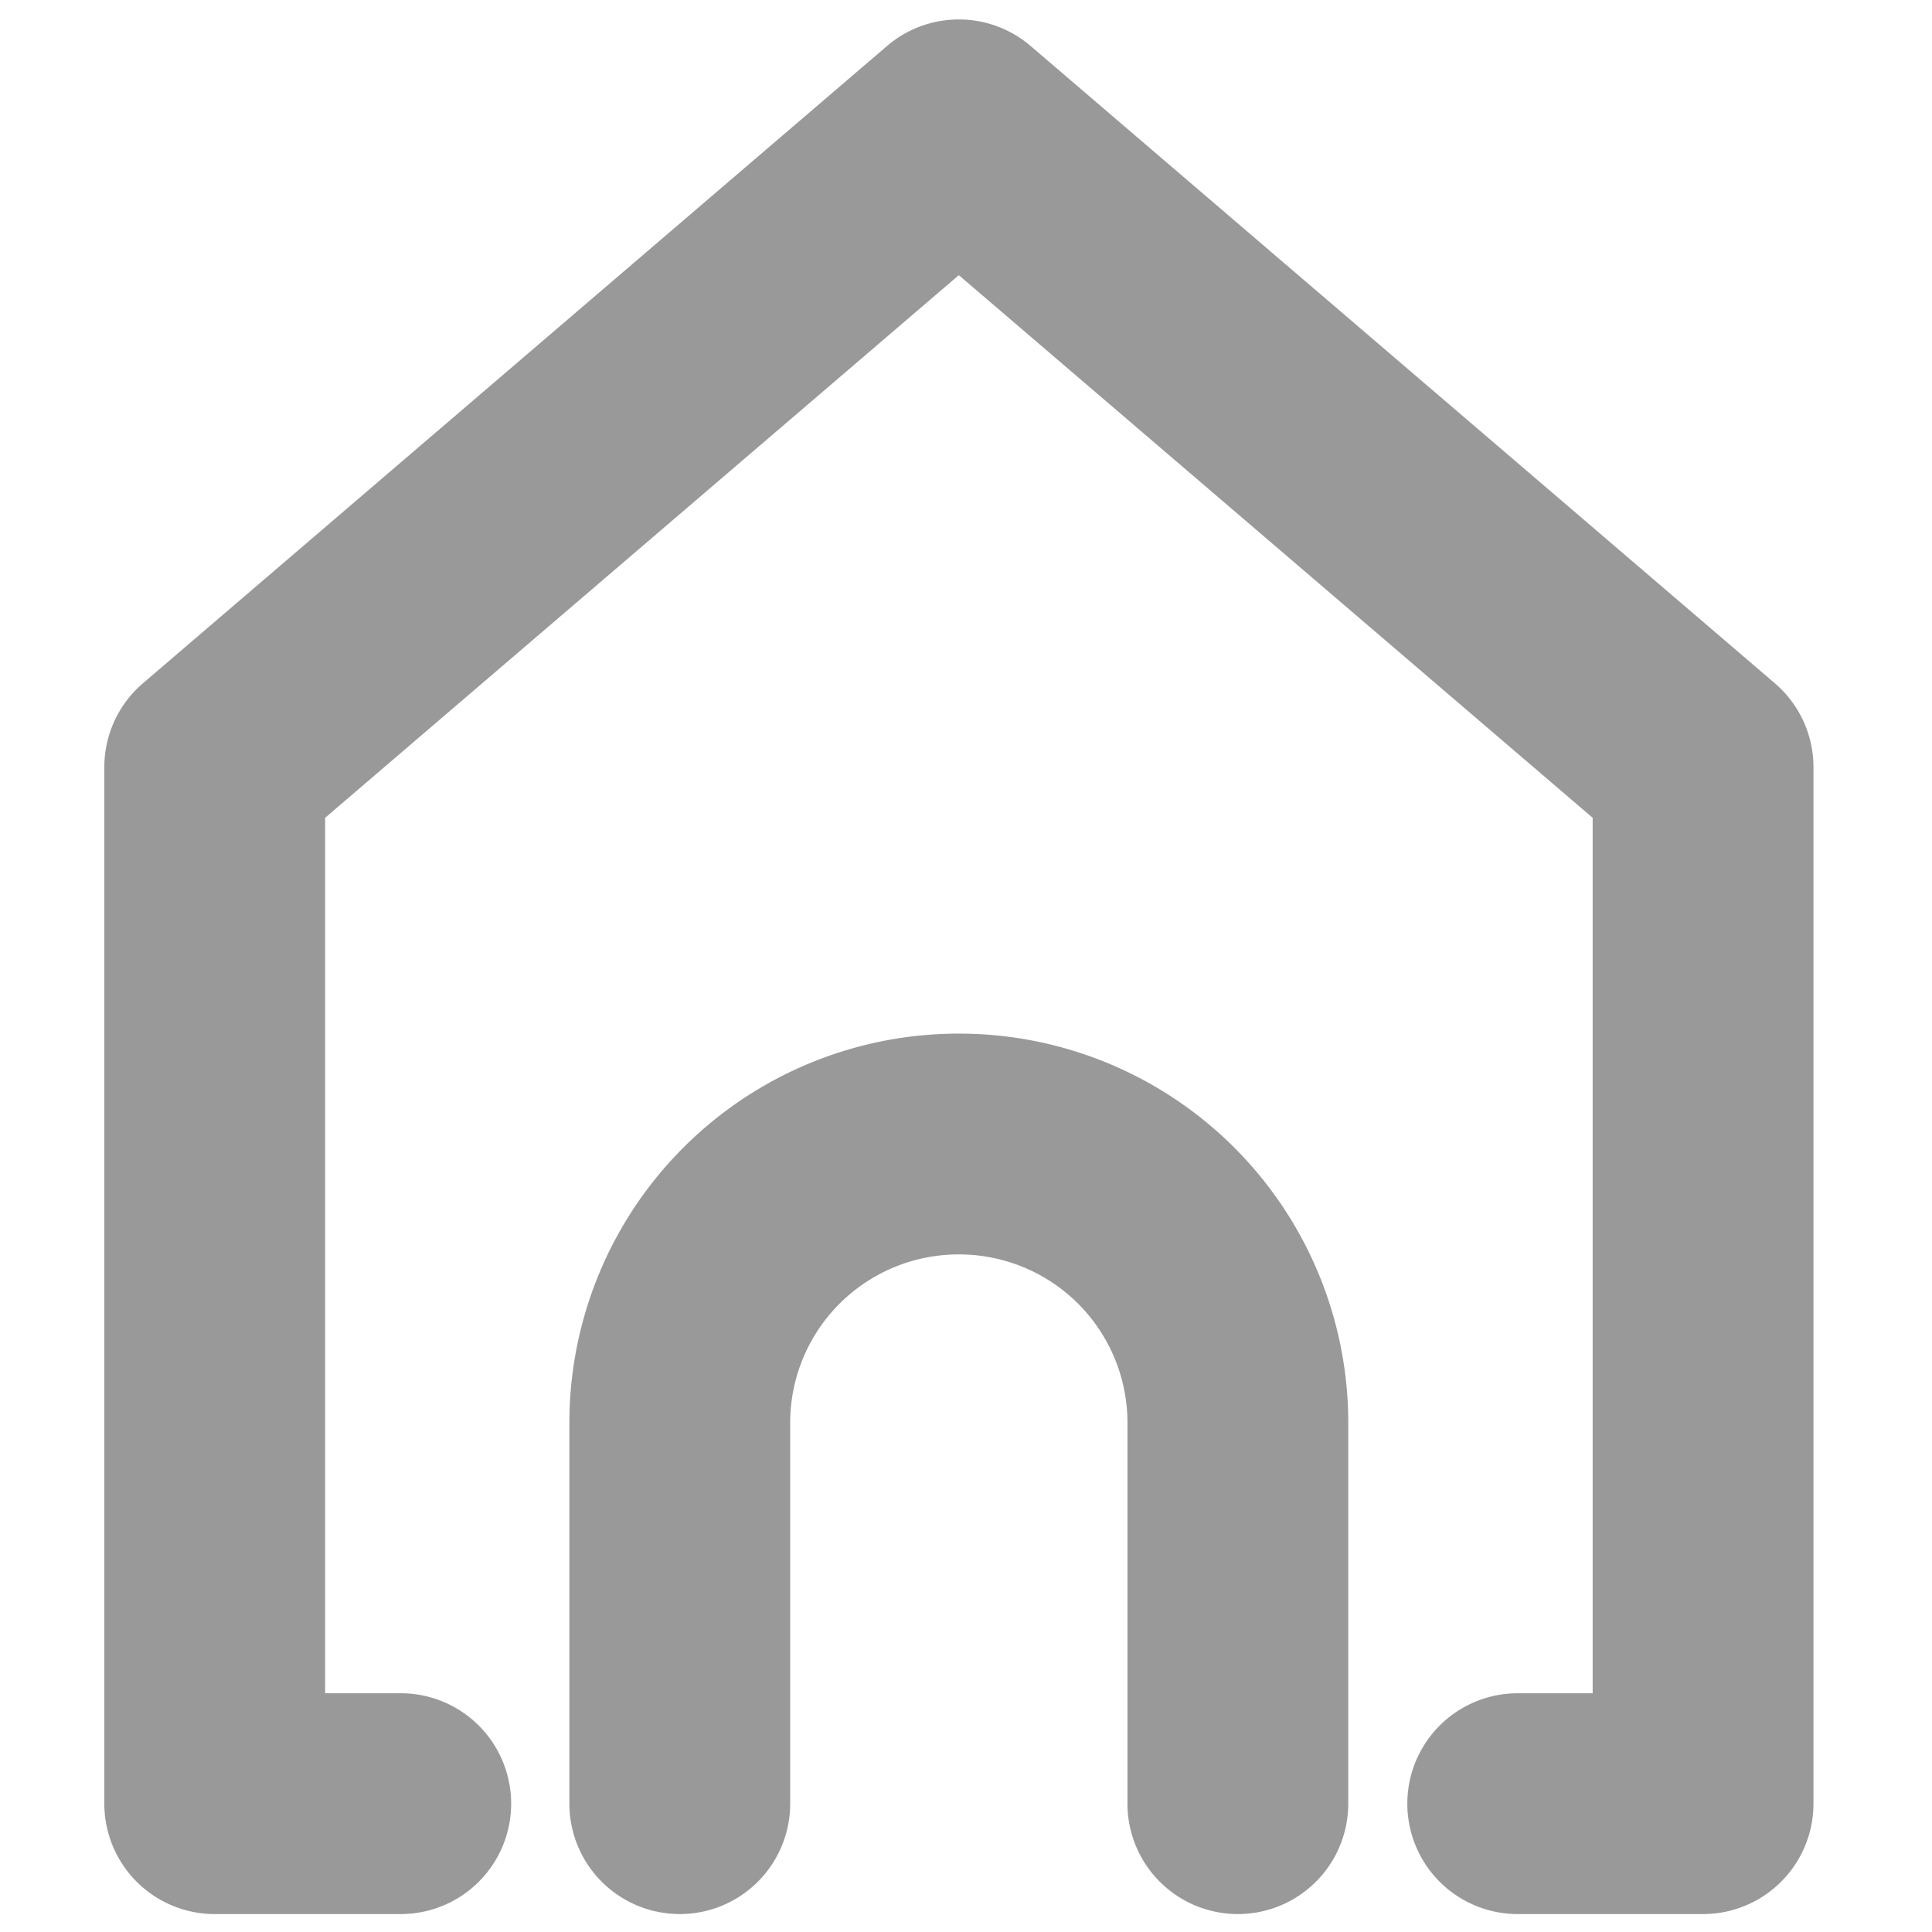 <?xml version="1.0" standalone="no"?><!DOCTYPE svg PUBLIC "-//W3C//DTD SVG 1.1//EN" "http://www.w3.org/Graphics/SVG/1.1/DTD/svg11.dtd"><svg t="1569293631639" class="icon" viewBox="0 0 1024 1024" version="1.1" xmlns="http://www.w3.org/2000/svg" p-id="4545" xmlns:xlink="http://www.w3.org/1999/xlink" width="200" height="200"><defs><style type="text/css"></style></defs><path d="M470.162 24.357a58.514 58.514 0 0 1 76.069 0l394.459 337.774a58.514 58.514 0 0 1 20.48 44.398v549.449a58.514 58.514 0 0 1-58.514 58.514h-98.231a58.514 58.514 0 1 1 0-117.029h39.717V433.445L508.197 145.847 172.325 433.445v464.018h40.082a58.514 58.514 0 1 1 0 117.029H113.81a58.514 58.514 0 0 1-58.514-58.514V406.528a58.514 58.514 0 0 1 20.48-44.398z m38.034 523.483a206.263 206.263 0 0 1 206.409 206.775v201.362a58.514 58.514 0 1 1-117.029 0v-201.362A89.234 89.234 0 0 0 508.197 664.869a89.234 89.234 0 0 0-89.381 89.746v201.362a58.514 58.514 0 1 1-117.029 0v-201.362A206.263 206.263 0 0 1 508.197 547.84z" fill="#999999" p-id="4546"></path></svg>